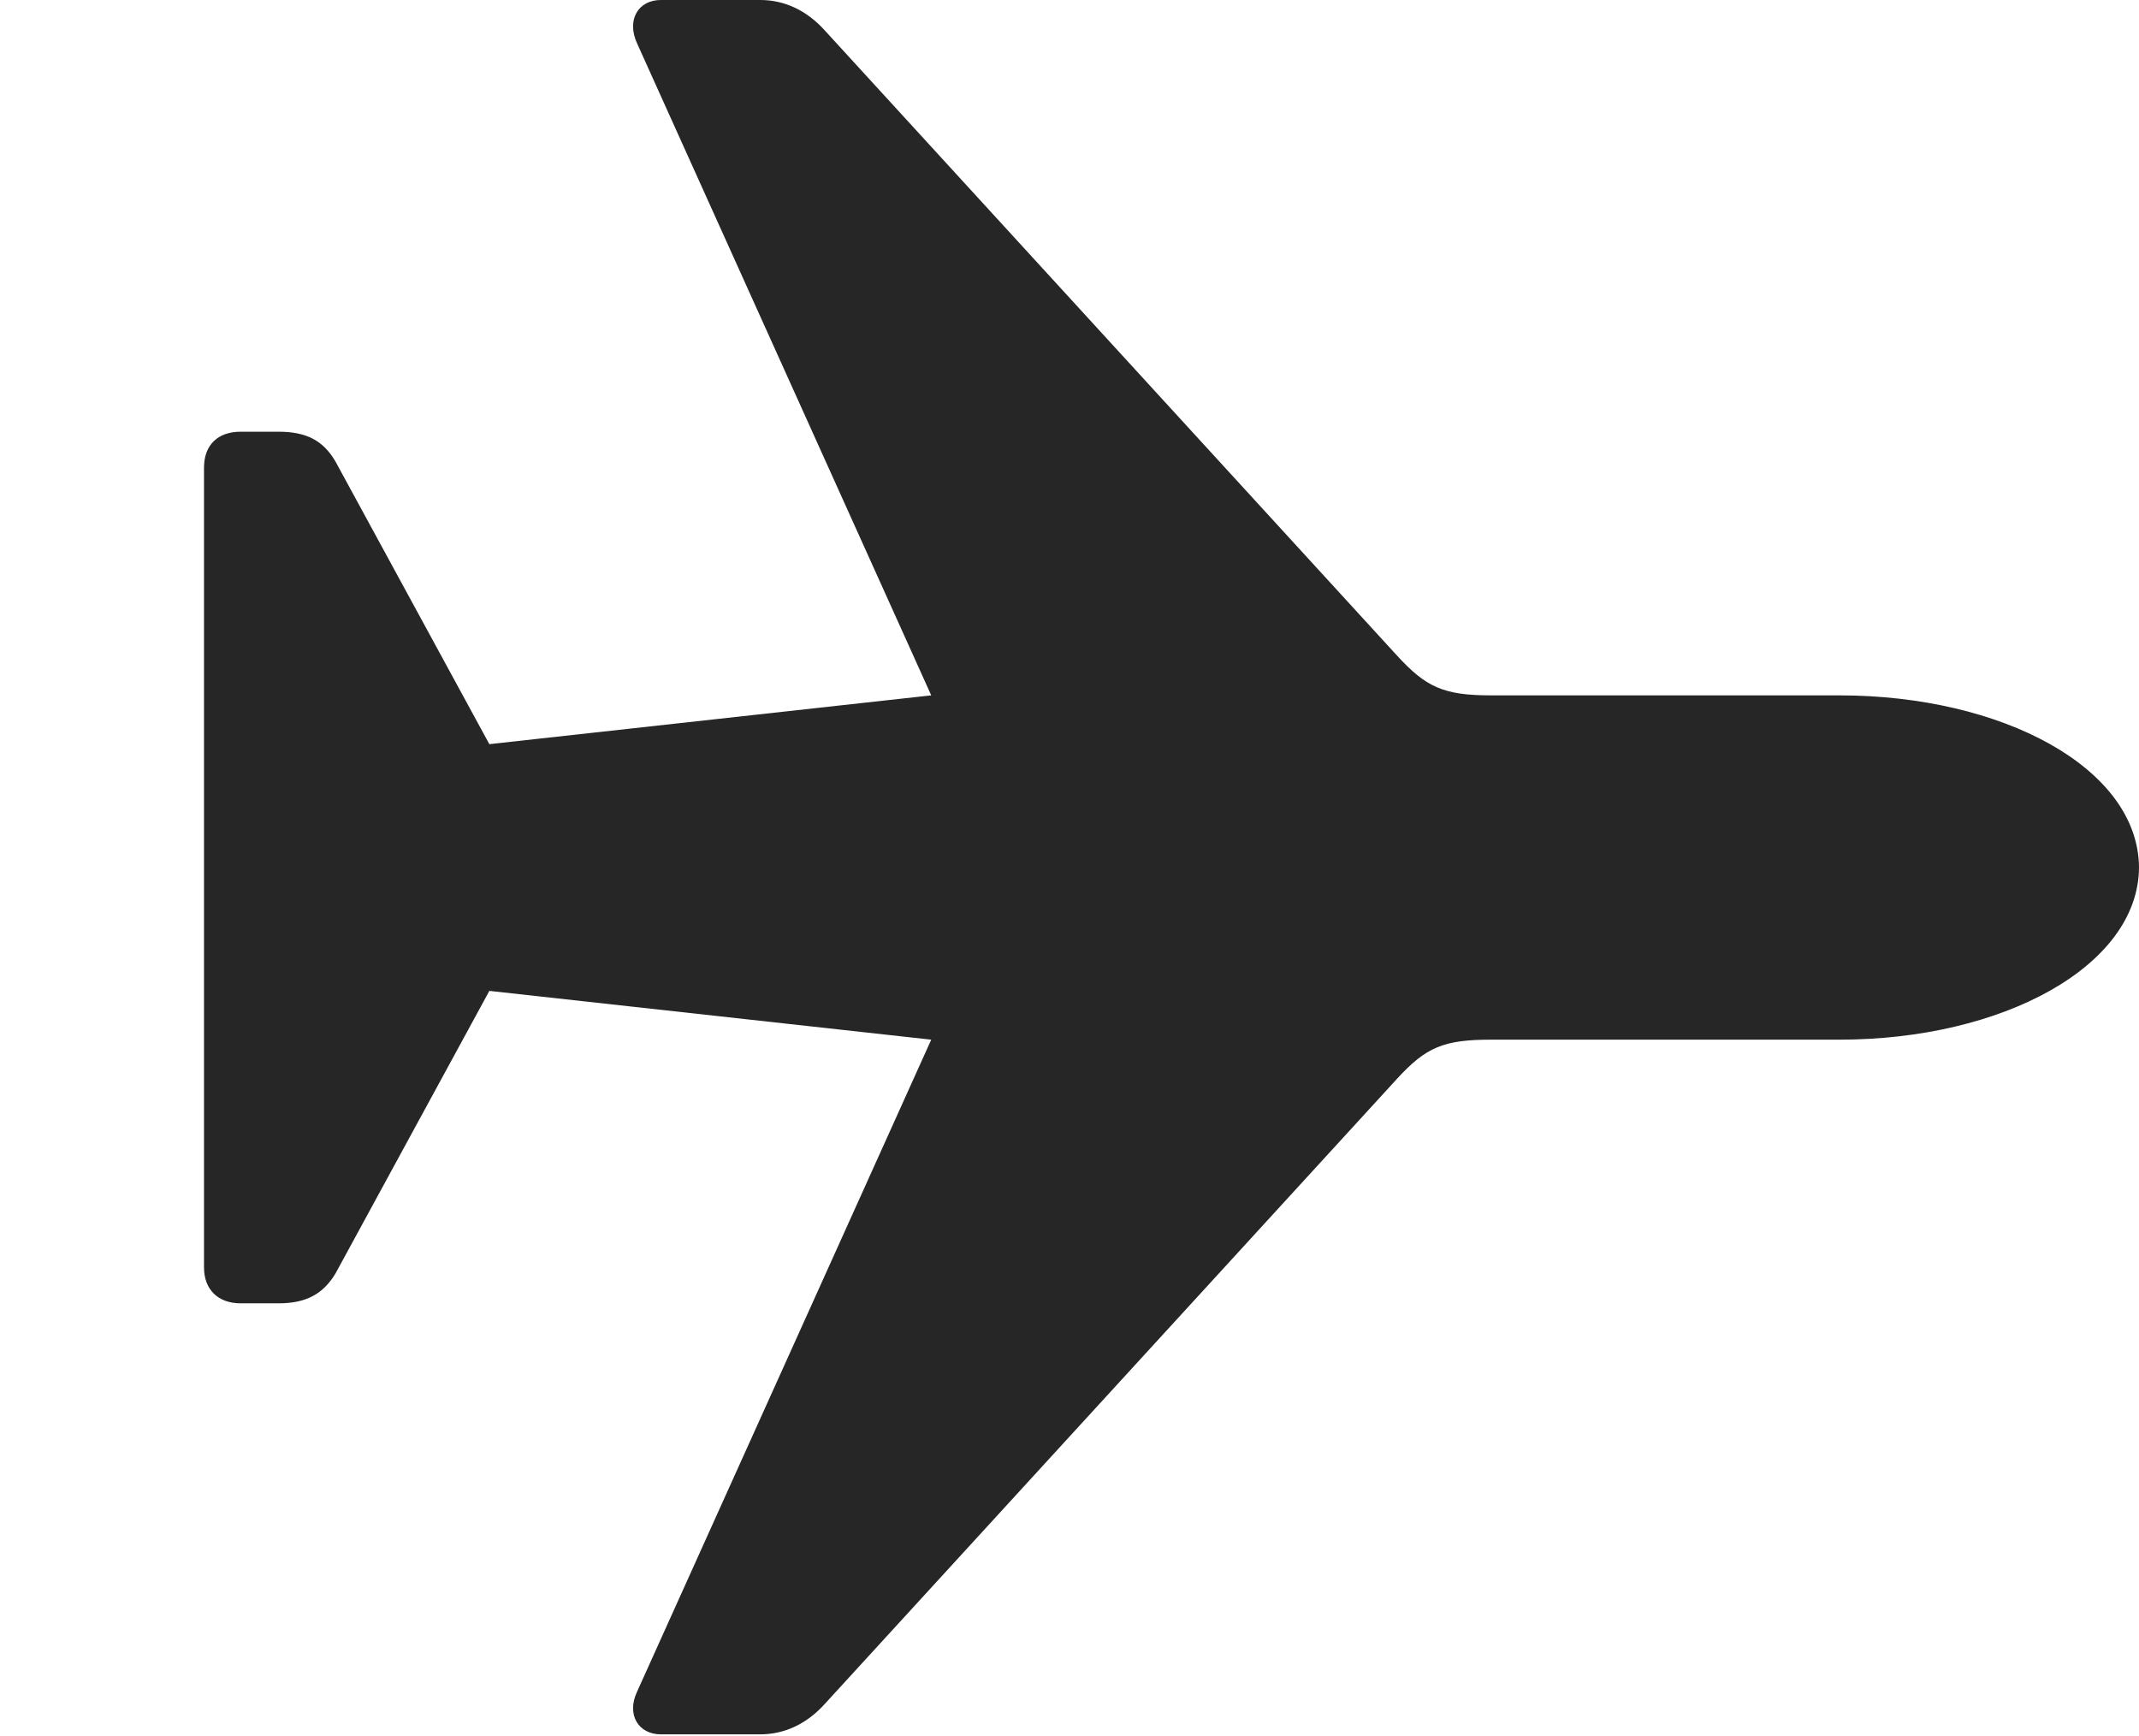 <?xml version="1.0" encoding="UTF-8"?>
<!--Generator: Apple Native CoreSVG 326-->
<!DOCTYPE svg
PUBLIC "-//W3C//DTD SVG 1.1//EN"
       "http://www.w3.org/Graphics/SVG/1.1/DTD/svg11.dtd">
<svg version="1.1" xmlns="http://www.w3.org/2000/svg" xmlns:xlink="http://www.w3.org/1999/xlink" viewBox="0 0 61.641 50.02">
 <g>
  <rect height="50.02" opacity="0" width="61.641" x="0" y="0"/>
  <path d="M61.641 25C61.621 22.129 57.695 20.039 53.008 20.039L42.969 20.039C41.602 20.039 41.094 19.805 40.254 18.887L23.77 0.879C23.262 0.312 22.617 0 21.914 0L19.043 0C18.398 0 18.047 0.566 18.359 1.25L26.836 20.039L14.102 21.445L9.668 13.301C9.316 12.695 8.828 12.441 8.027 12.441L6.934 12.441C6.289 12.441 5.879 12.812 5.879 13.477L5.879 36.523C5.879 37.168 6.289 37.559 6.934 37.559L8.027 37.559C8.828 37.559 9.316 37.285 9.668 36.699L14.102 28.555L26.836 29.961L18.359 48.75C18.047 49.414 18.398 49.98 19.043 49.98L21.914 49.98C22.617 49.98 23.262 49.668 23.77 49.102L40.254 31.094C41.094 30.176 41.602 29.961 42.969 29.961L53.008 29.961C57.695 29.961 61.621 27.852 61.641 25Z" fill="black" fill-opacity="0.85"/>
 </g>
</svg>
